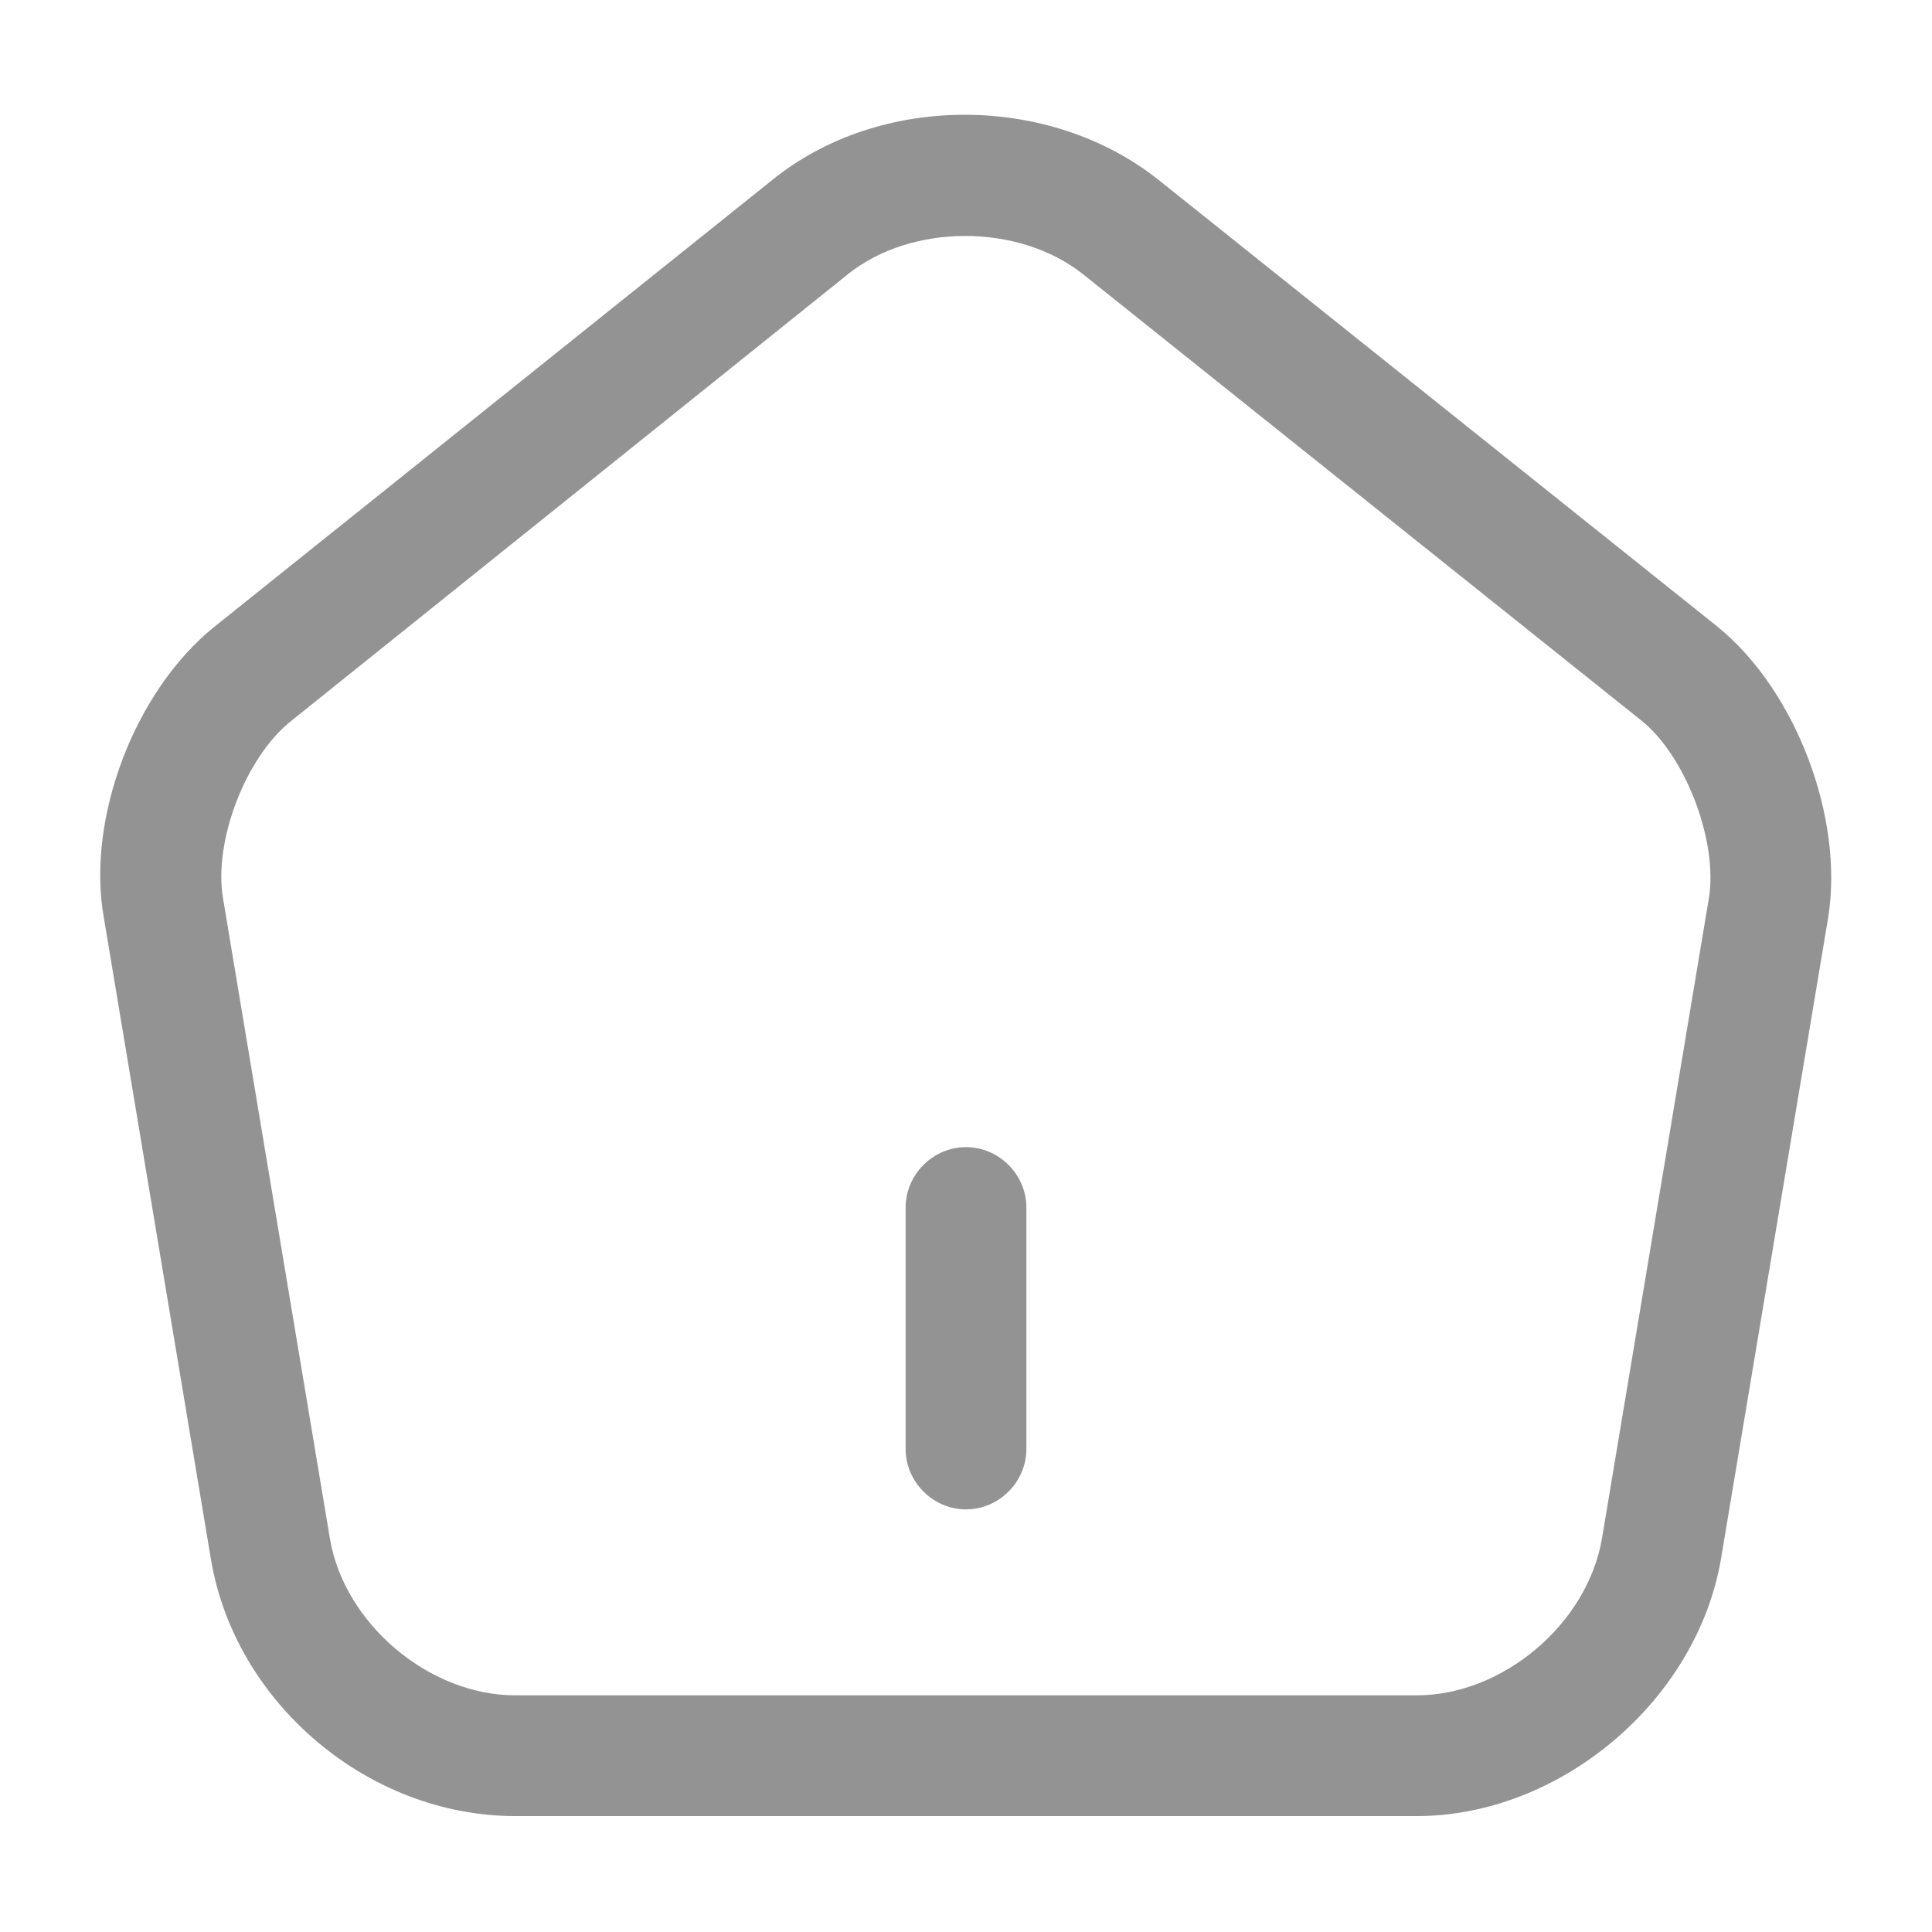 <svg width="16" height="16" viewBox="0 0 16 16" fill="none" xmlns="http://www.w3.org/2000/svg">
<path d="M8 12.5C7.727 12.5 7.5 12.273 7.5 12V10C7.5 9.727 7.727 9.5 8 9.5C8.273 9.5 8.5 9.727 8.5 10V12C8.5 12.273 8.273 12.5 8 12.5Z" fill="#939393"/>
<path d="M11.733 15.04H4.267C3.053 15.04 1.947 14.107 1.747 12.914L0.86 7.6C0.713 6.774 1.12 5.714 1.78 5.187L6.4 1.487C7.293 0.767 8.7 0.774 9.6 1.494L14.22 5.187C14.873 5.714 15.273 6.774 15.14 7.6L14.253 12.907C14.053 14.087 12.92 15.04 11.733 15.04ZM7.993 1.954C7.64 1.954 7.287 2.06 7.027 2.267L2.407 5.974C2.033 6.274 1.767 6.967 1.847 7.44L2.733 12.747C2.853 13.447 3.553 14.04 4.267 14.04H11.733C12.447 14.04 13.147 13.447 13.267 12.74L14.153 7.434C14.227 6.967 13.96 6.26 13.593 5.967L8.973 2.274C8.707 2.06 8.347 1.954 7.993 1.954Z" fill="#939393"/>
</svg>
